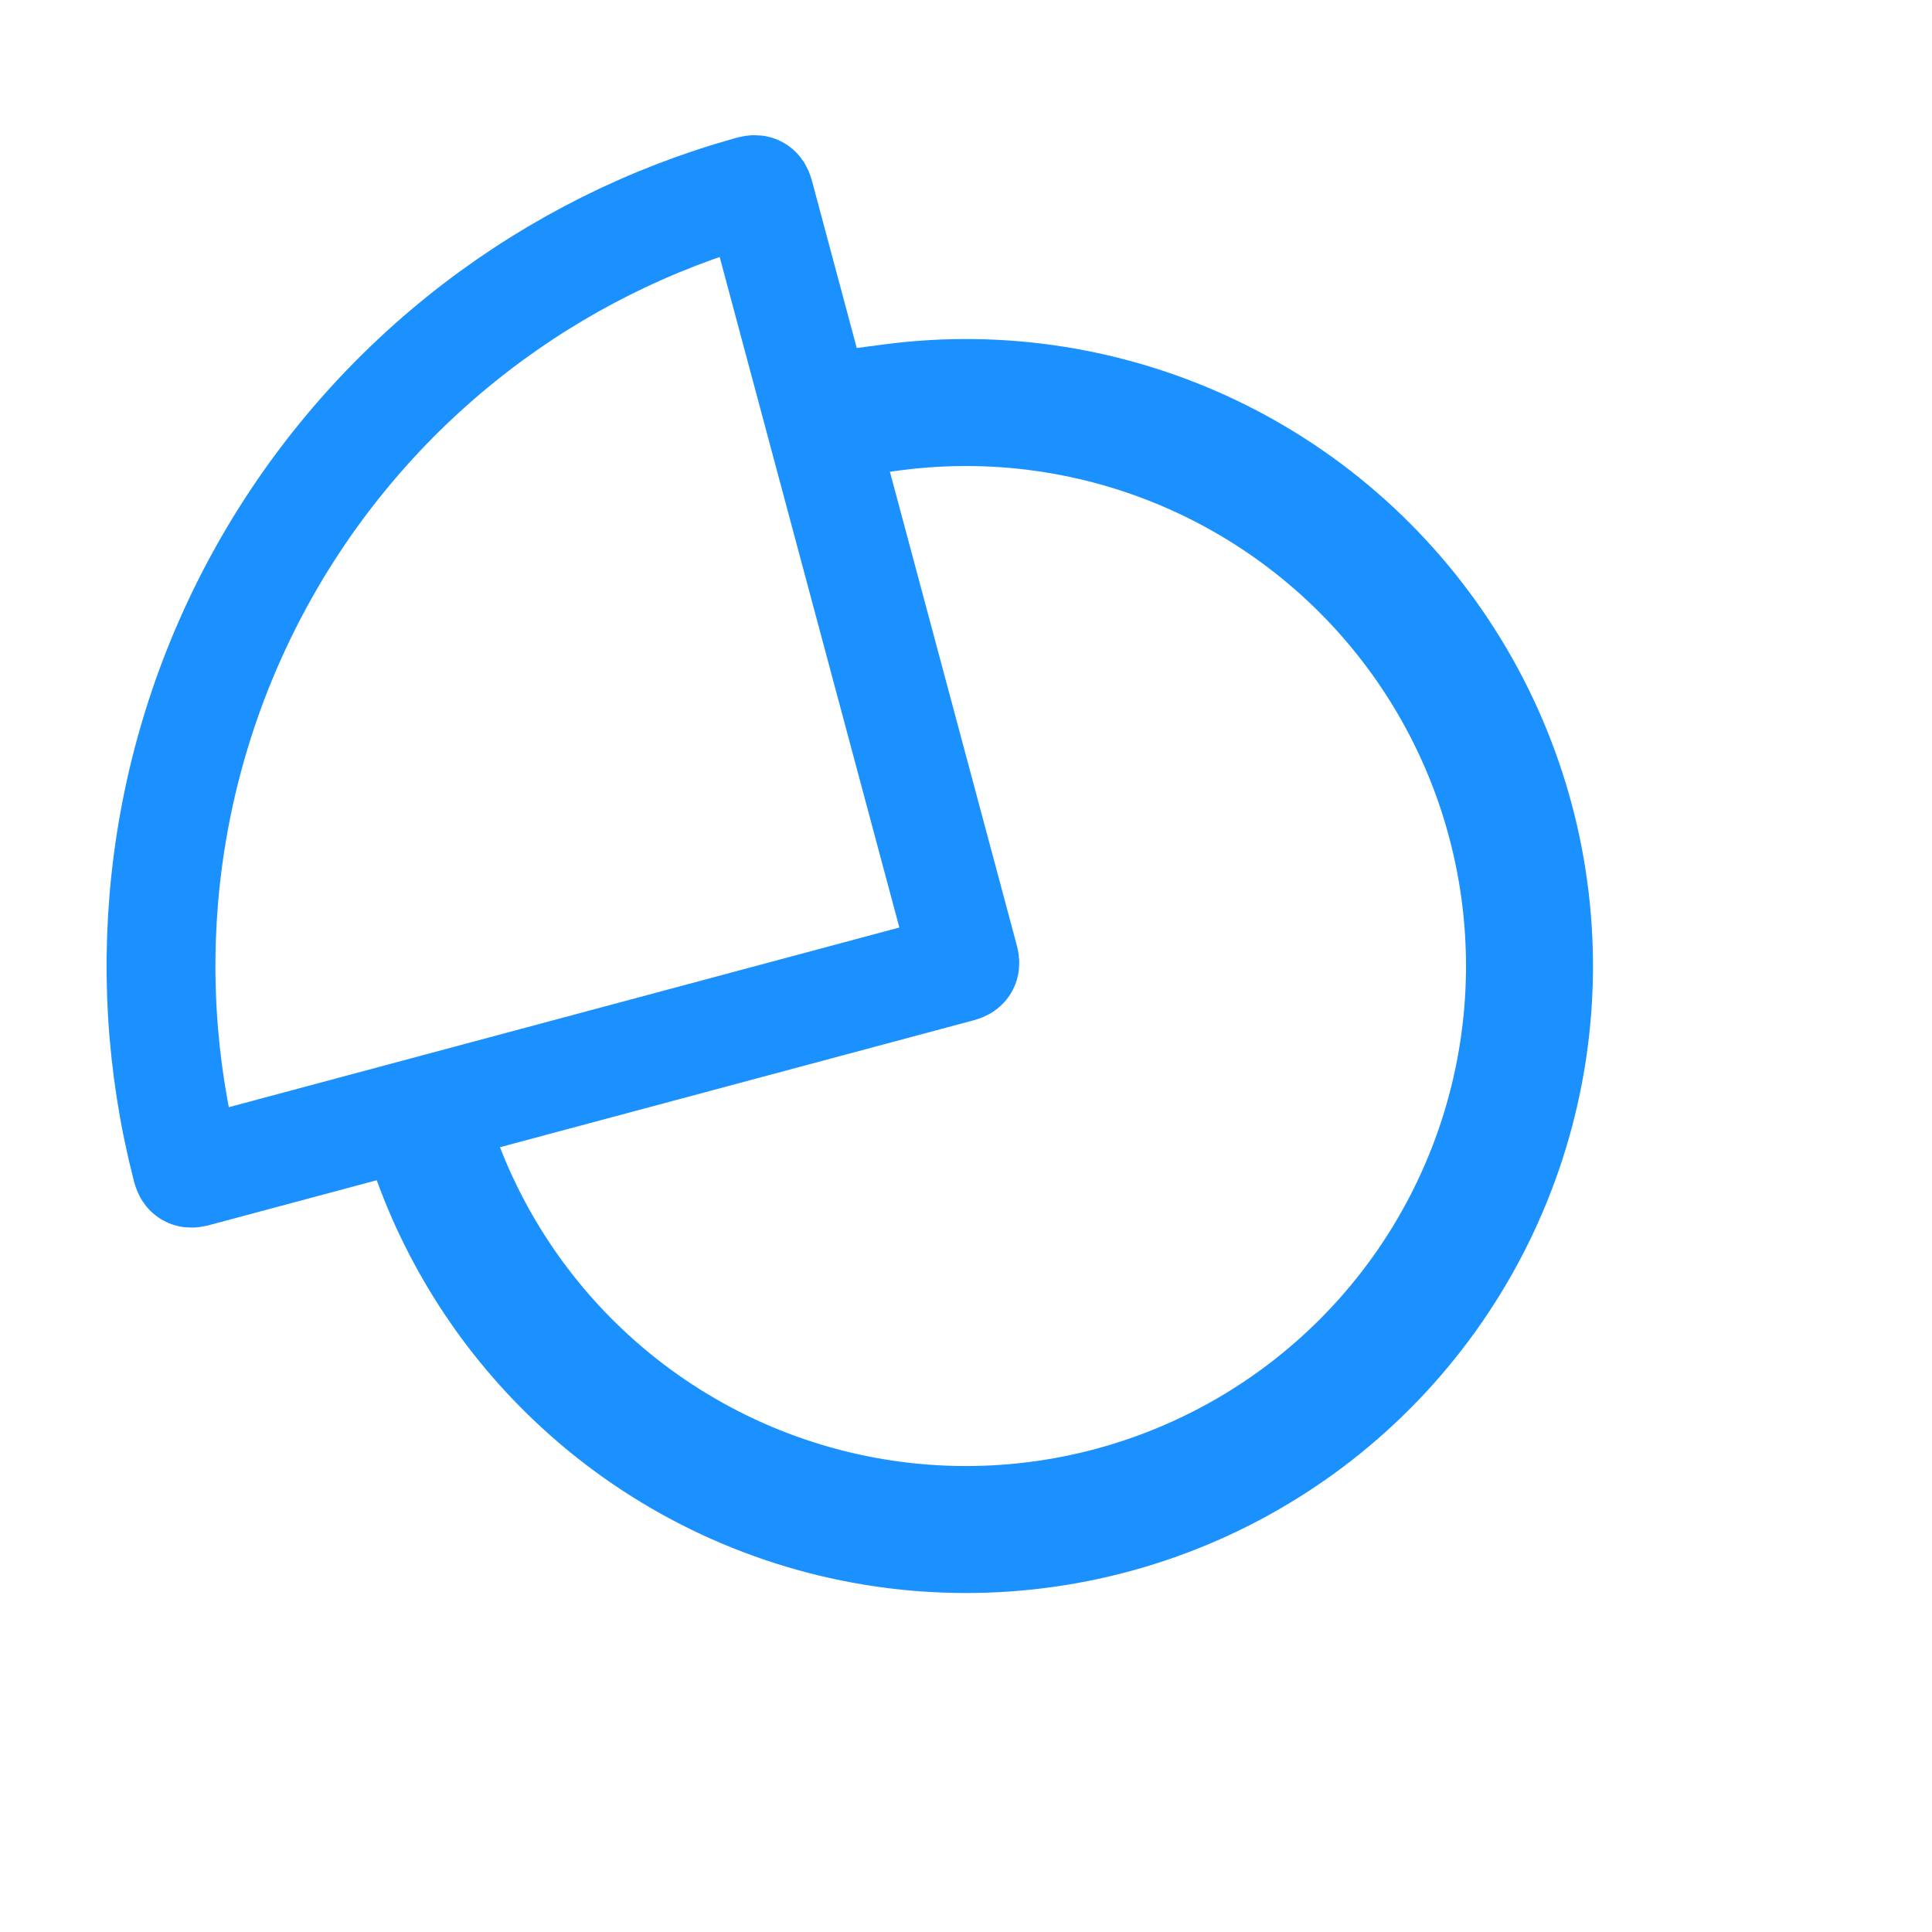 <svg width="213" height="213" viewBox="0 0 213 213" fill="none" xmlns="http://www.w3.org/2000/svg">
<path fill-rule="evenodd" clip-rule="evenodd" d="M46.221 125.243C49.422 135.54 55.216 144.87 63.075 152.319C71.93 160.712 83.027 166.359 95.024 168.576C107.021 170.794 119.404 169.488 130.674 164.816C141.944 160.144 151.619 152.306 158.528 142.251C165.437 132.195 169.284 120.353 169.603 108.157C169.923 95.962 166.702 83.934 160.329 73.531C153.956 63.127 144.705 54.793 133.695 49.537C122.686 44.281 110.388 42.328 98.292 43.914L98.552 45.897C110.265 44.361 122.173 46.252 132.834 51.342C143.495 56.431 152.453 64.501 158.623 74.575C164.794 84.649 167.913 96.296 167.604 108.105C167.294 119.915 163.569 131.381 156.879 141.118C150.189 150.855 140.821 158.445 129.908 162.969C118.995 167.493 107.004 168.757 95.388 166.61C83.771 164.462 73.025 158.994 64.451 150.867C56.86 143.672 51.259 134.666 48.154 124.725L46.221 125.243Z" fill="#1B91FF"/>
<path d="M63.075 152.319L58.948 156.674H58.948L63.075 152.319ZM46.221 125.243L44.668 119.448L38.638 121.063L40.491 127.024L46.221 125.243ZM95.024 168.576L93.933 174.476H93.933L95.024 168.576ZM130.674 164.816L132.971 170.359L130.674 164.816ZM158.528 142.251L163.473 145.649L158.528 142.251ZM169.603 108.157L175.601 108.315L169.603 108.157ZM160.329 73.531L165.445 70.397V70.397L160.329 73.531ZM133.695 49.537L136.28 44.122V44.122L133.695 49.537ZM98.292 43.914L97.512 37.965L91.563 38.745L92.343 44.694L98.292 43.914ZM98.552 45.897L92.603 46.678L93.383 52.627L99.332 51.846L98.552 45.897ZM132.834 51.342L130.249 56.757V56.757L132.834 51.342ZM158.623 74.575L163.74 71.441V71.441L158.623 74.575ZM167.604 108.105L173.602 108.262L167.604 108.105ZM95.388 166.61L94.297 172.51L95.388 166.61ZM64.451 150.867L60.324 155.222L64.451 150.867ZM48.154 124.725L53.881 122.937L52.164 117.439L46.601 118.93L48.154 124.725ZM67.203 147.964C60.09 141.223 54.847 132.78 51.95 123.462L40.491 127.024C43.997 138.3 50.341 148.516 58.948 156.674L67.203 147.964ZM96.115 162.676C85.258 160.669 75.216 155.559 67.203 147.964L58.948 156.674C68.644 165.864 80.796 172.048 93.933 174.476L96.115 162.676ZM128.376 159.274C118.177 163.502 106.971 164.684 96.115 162.676L93.933 174.476C107.07 176.905 120.63 175.475 132.971 170.359L128.376 159.274ZM153.582 138.853C147.33 147.953 138.575 155.046 128.376 159.274L132.971 170.359C145.313 165.243 155.907 156.66 163.473 145.649L153.582 138.853ZM163.605 108C163.316 119.037 159.835 129.753 153.582 138.853L163.473 145.649C171.038 134.638 175.251 121.67 175.601 108.315L163.605 108ZM155.213 76.665C160.979 86.079 163.895 96.963 163.605 108L175.601 108.315C175.951 94.96 172.424 81.789 165.445 70.397L155.213 76.665ZM131.111 54.952C141.074 59.708 149.446 67.25 155.213 76.665L165.445 70.397C158.467 59.004 148.337 49.878 136.28 44.122L131.111 54.952ZM99.072 49.863C110.019 48.428 121.147 50.195 131.111 54.952L136.28 44.122C124.224 38.367 110.758 36.228 97.512 37.965L99.072 49.863ZM104.501 45.117L104.241 43.134L92.343 44.694L92.603 46.678L104.501 45.117ZM135.419 45.927C123.711 40.338 110.635 38.261 97.772 39.948L99.332 51.846C109.896 50.461 120.634 52.166 130.249 56.757L135.419 45.927ZM163.74 71.441C156.963 60.378 147.126 51.516 135.419 45.927L130.249 56.757C139.863 61.346 147.942 68.624 153.507 77.709L163.74 71.441ZM173.602 108.262C173.942 95.293 170.516 82.504 163.74 71.441L153.507 77.709C159.072 86.794 161.885 97.297 161.606 107.948L173.602 108.262ZM161.824 144.516C169.171 133.824 173.262 121.231 173.602 108.262L161.606 107.948C161.327 118.598 157.967 128.939 151.934 137.721L161.824 144.516ZM132.205 168.511C144.19 163.543 154.478 155.209 161.824 144.516L151.934 137.721C145.901 146.502 137.452 153.346 127.61 157.426L132.205 168.511ZM94.297 172.51C107.054 174.868 120.221 173.479 132.205 168.511L127.61 157.426C117.768 161.506 106.955 162.647 96.478 160.71L94.297 172.51ZM60.324 155.222C69.74 164.147 81.54 170.151 94.297 172.51L96.478 160.71C86.002 158.773 76.311 153.842 68.579 146.513L60.324 155.222ZM42.427 126.514C45.836 137.431 51.987 147.321 60.324 155.222L68.579 146.513C61.733 140.024 56.681 131.902 53.881 122.937L42.427 126.514ZM46.601 118.93L44.668 119.448L47.774 131.039L49.707 130.521L46.601 118.93Z" fill="#1B91FF"/>
<path d="M52.472 36.09C61.454 29.198 71.669 24.09 82.565 21.038C83.017 20.912 83.243 20.849 83.424 20.952C83.605 21.055 83.666 21.284 83.789 21.74L106.241 105.534C106.363 105.989 106.424 106.217 106.321 106.396C106.217 106.576 105.989 106.637 105.534 106.759L21.74 129.211C21.284 129.334 21.055 129.395 20.875 129.289C20.695 129.184 20.637 128.957 20.521 128.503C17.715 117.541 17.032 106.14 18.509 94.916C20.03 83.361 23.813 72.218 29.64 62.125C35.468 52.032 43.226 43.185 52.472 36.09Z" stroke="#1B91FF" stroke-width="12"/>
</svg>
